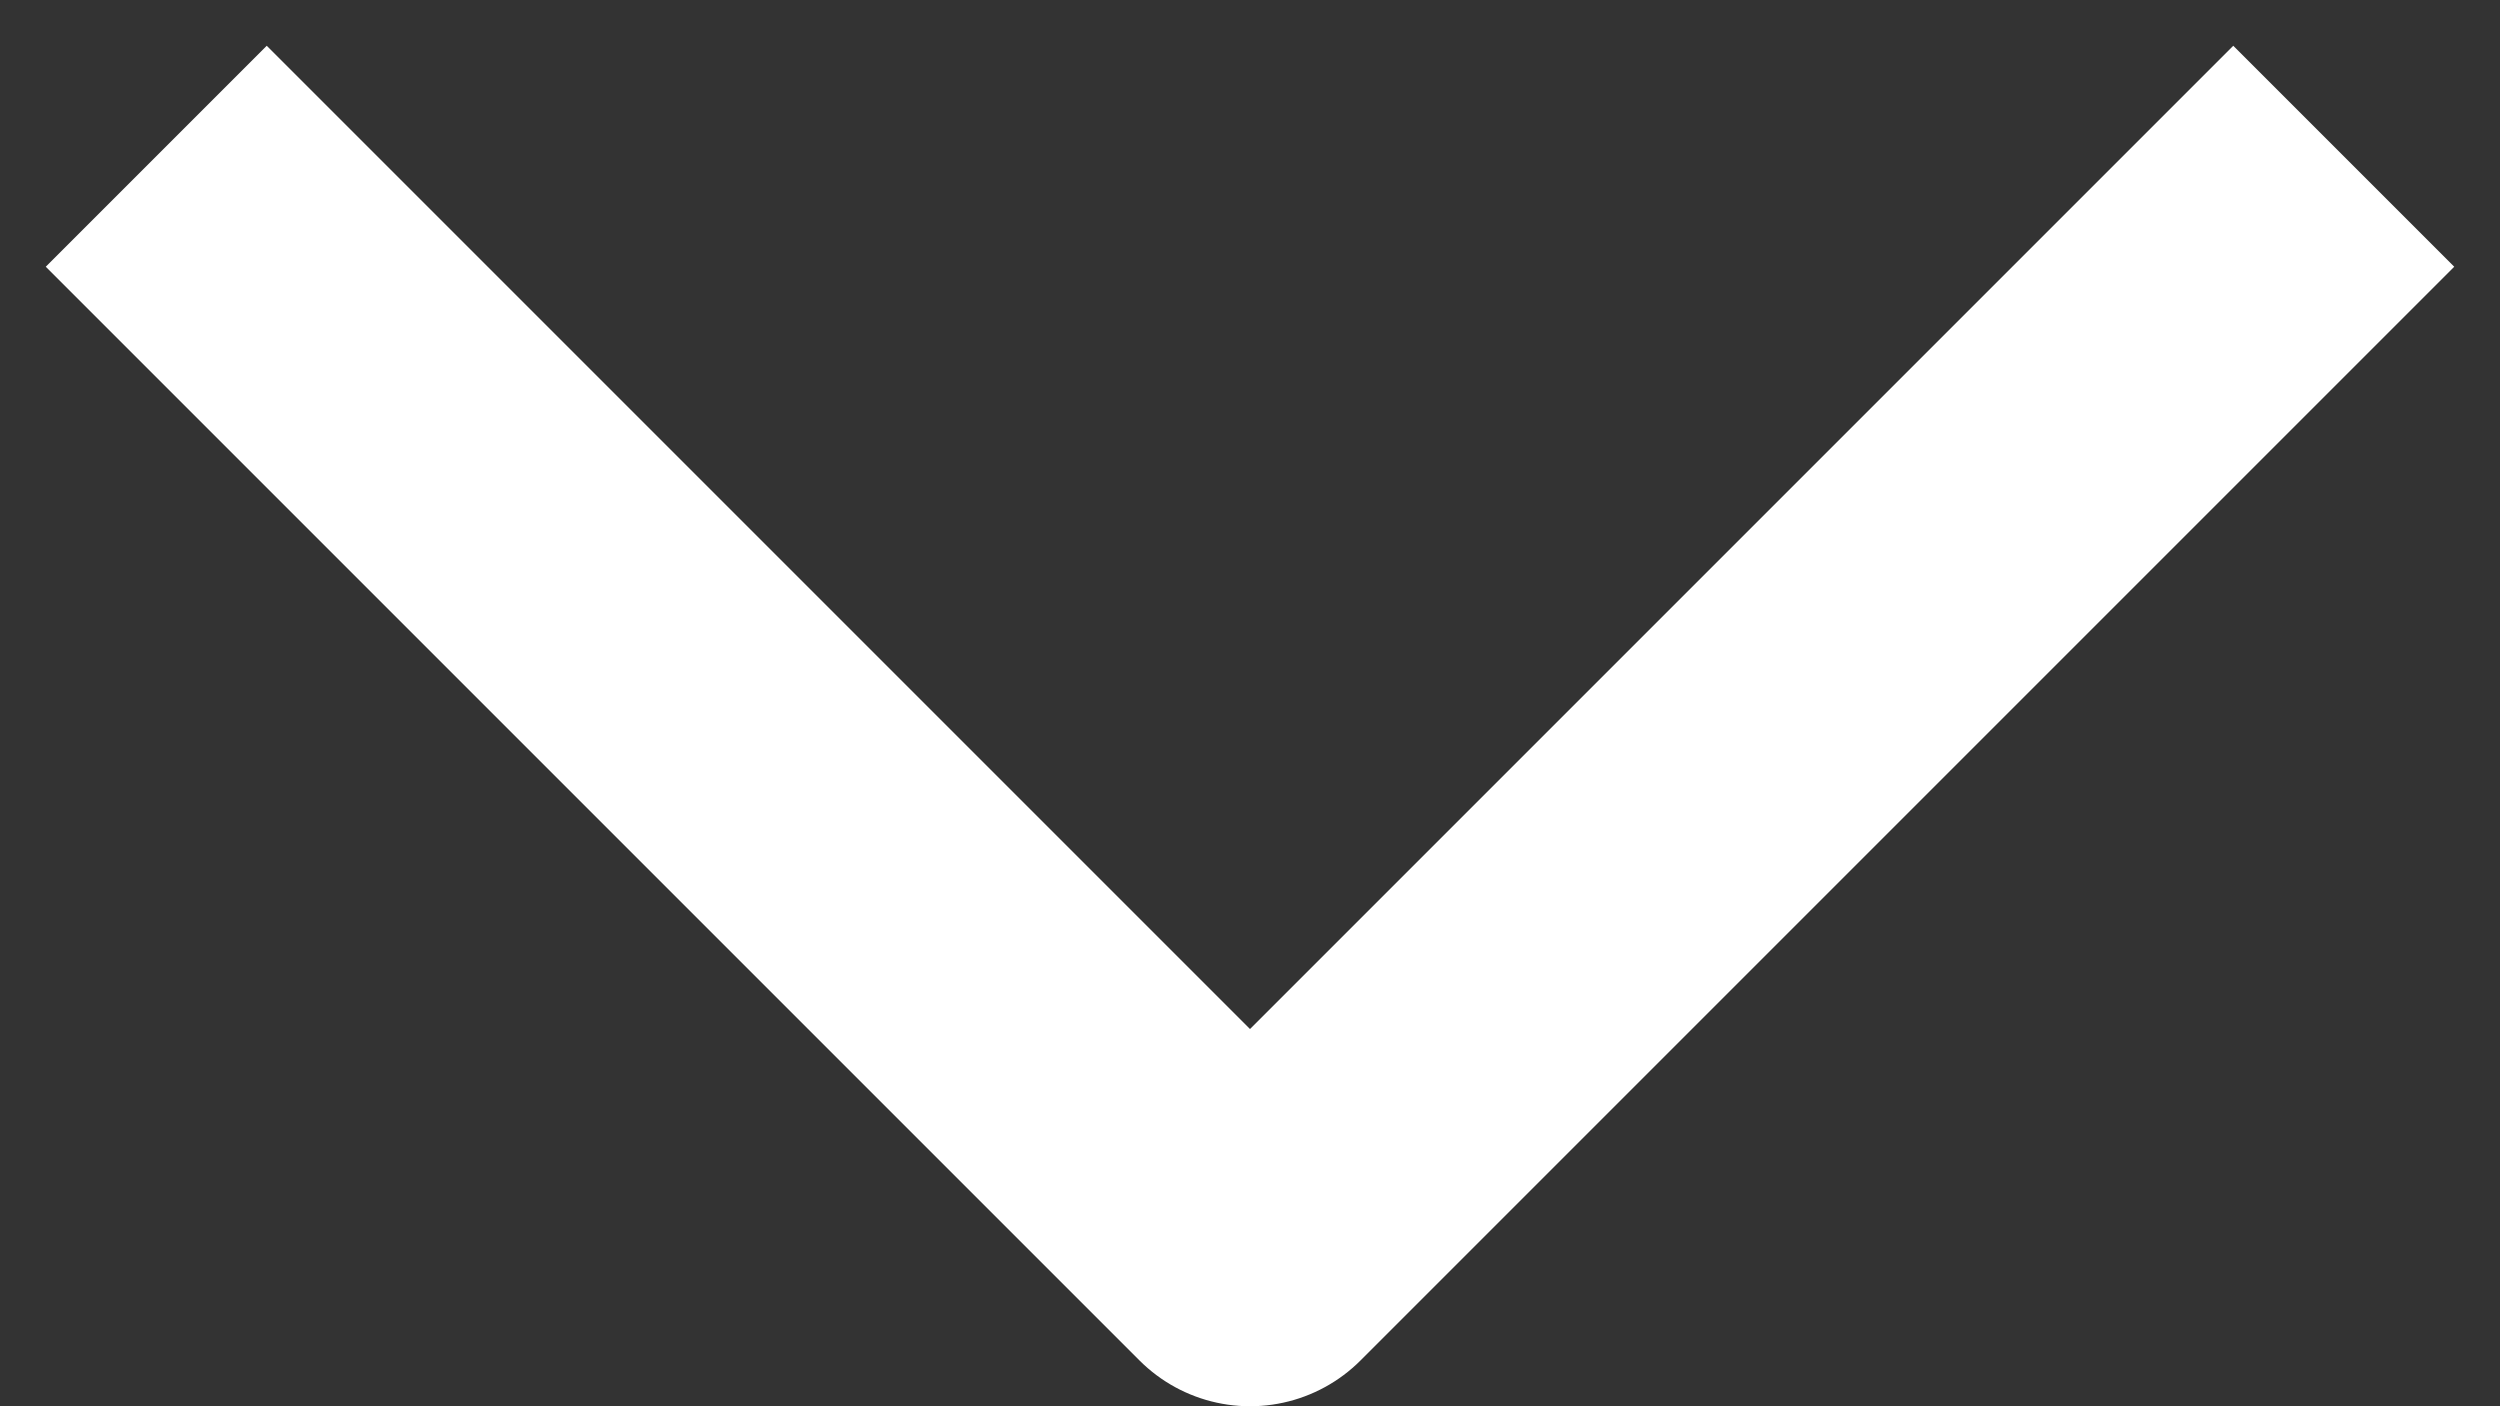 <svg xmlns="http://www.w3.org/2000/svg" width="16" height="9" fill="none"><rect width="100%" height="100%" fill="#333333" stroke="none"/><path d="M1 1l7 7 7-7" stroke="#fff" stroke-width="2" stroke-linejoin="round"/></svg>